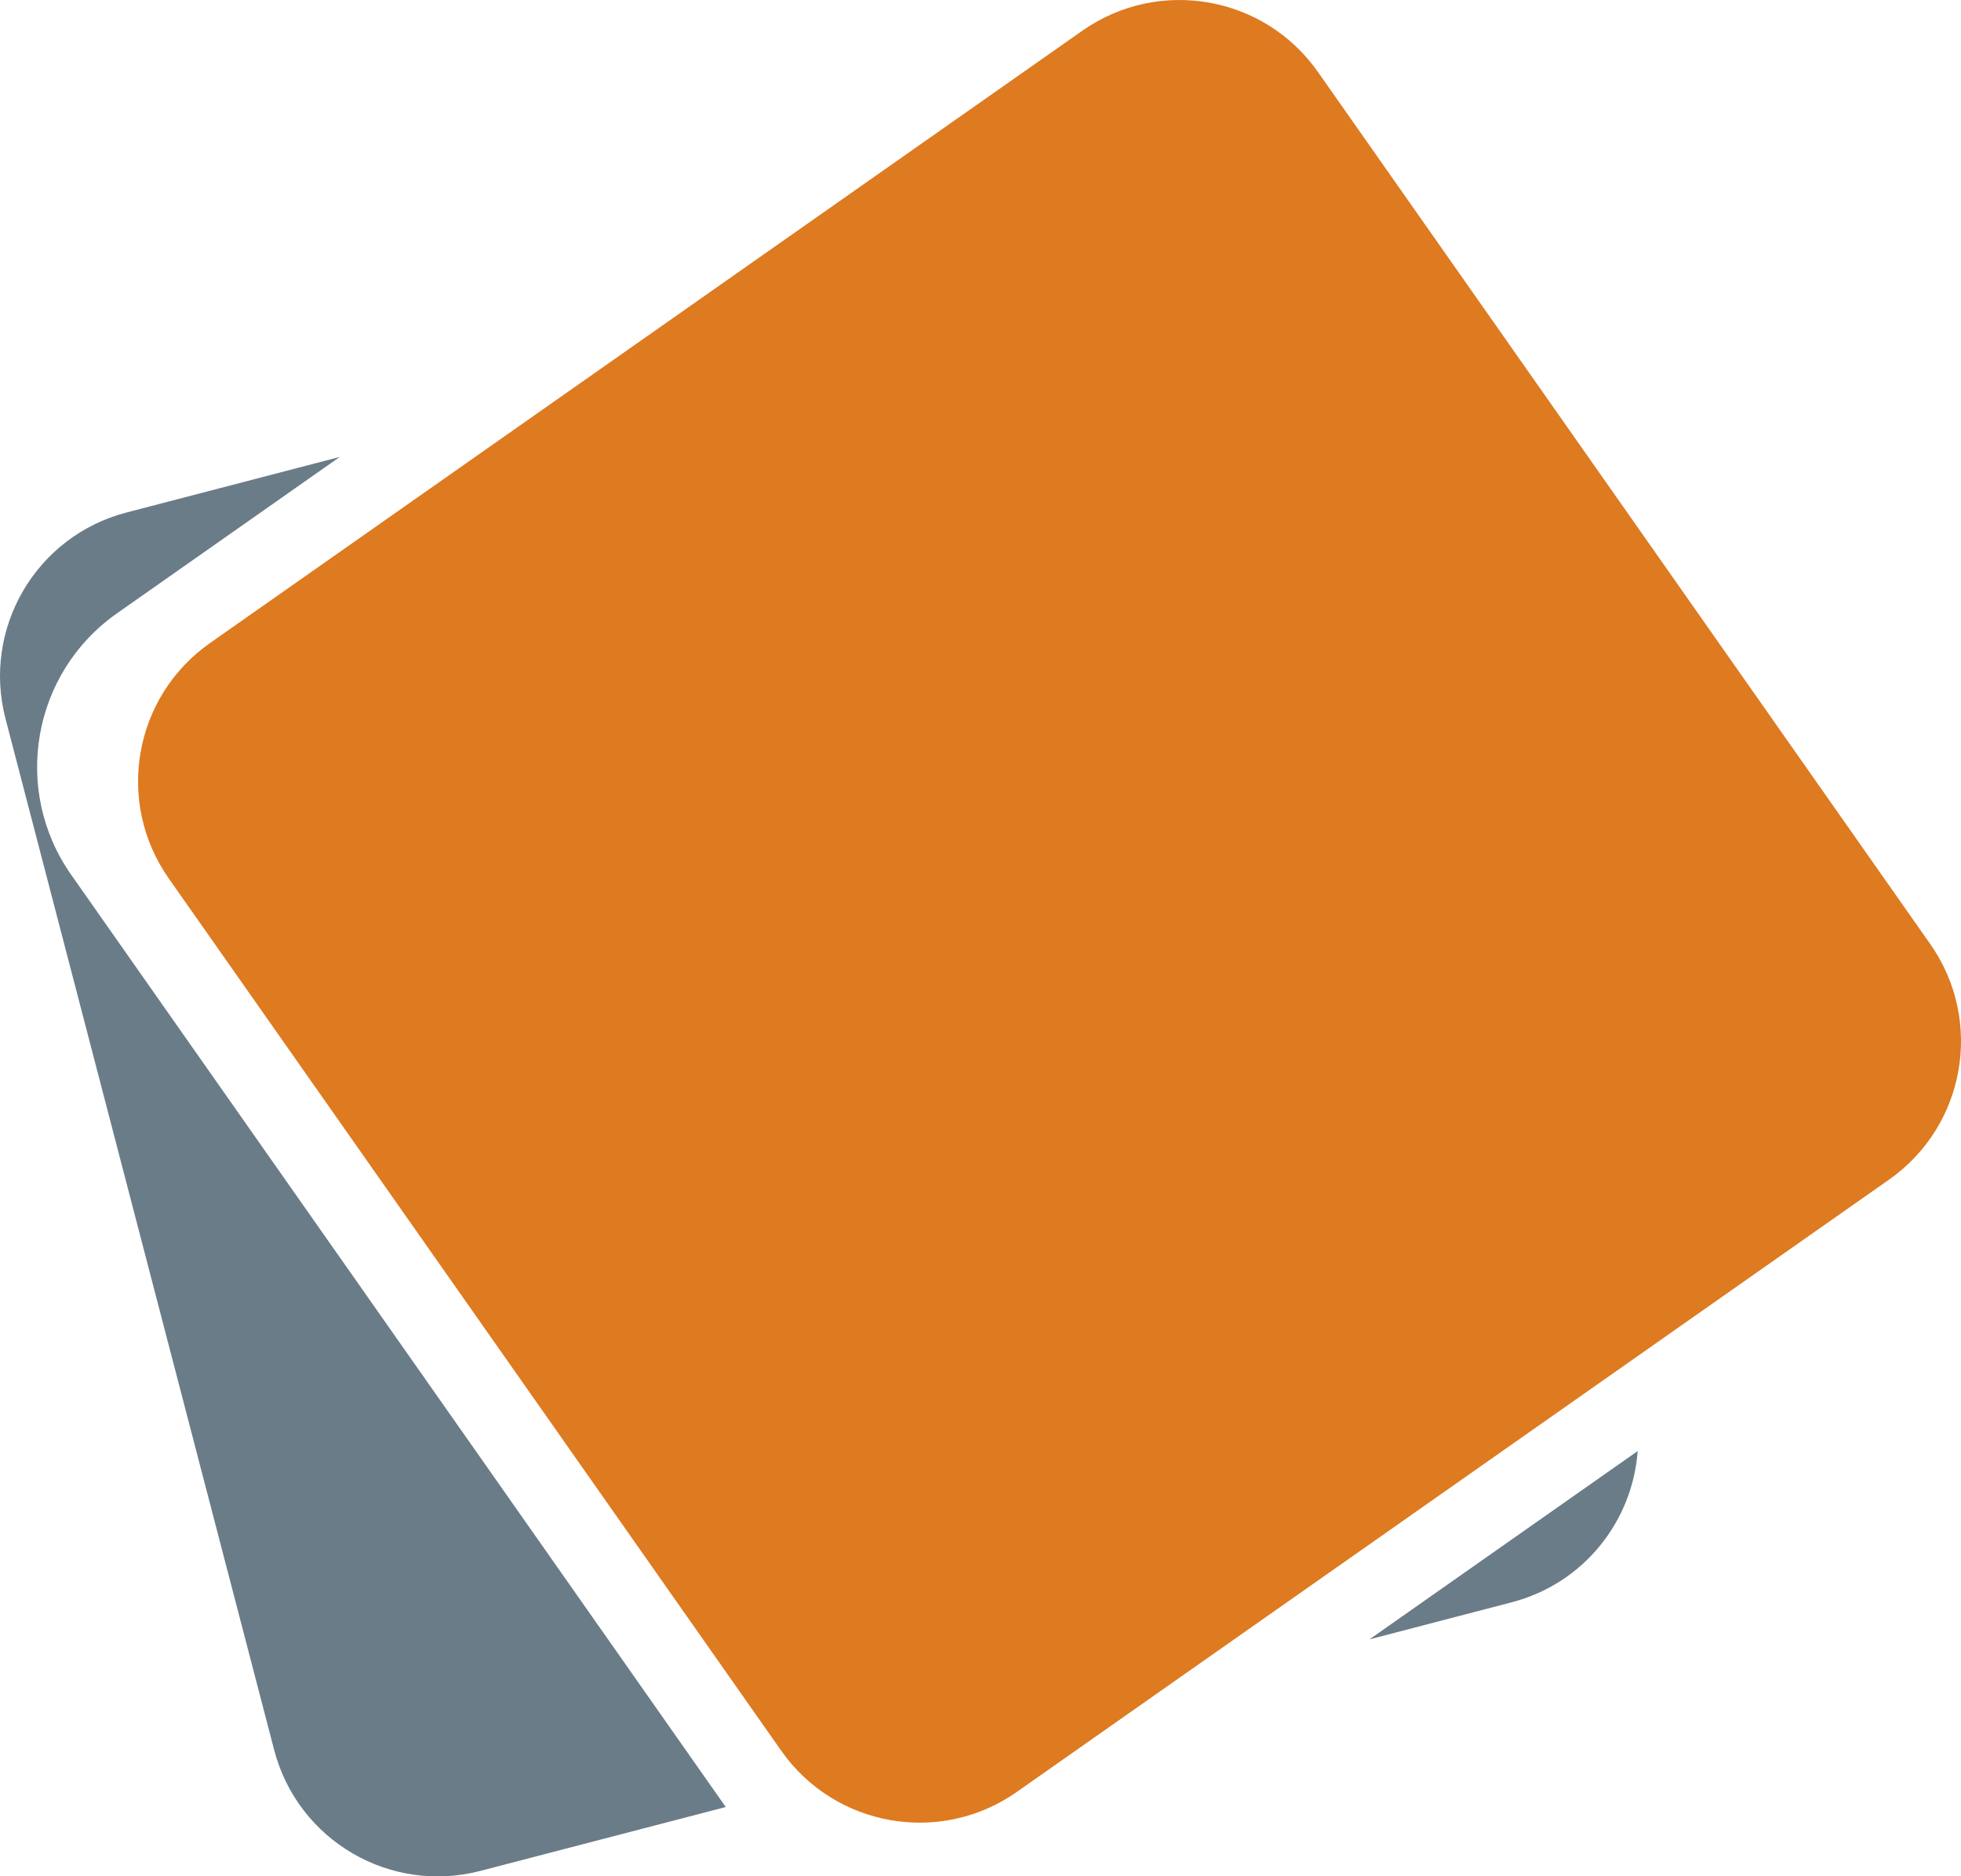 <svg version="1.1" id="图层_1" x="0px" y="0px" width="133.021px" height="127.301px" viewBox="0 0 133.021 127.301" enable-background="new 0 0 133.021 127.301" xml:space="preserve" xmlns="http://www.w3.org/2000/svg" xmlns:xlink="http://www.w3.org/1999/xlink" xmlns:xml="http://www.w3.org/XML/1998/namespace">
  <path fill="#6A7C88" d="M4.832,59.353C0.789,53.598,2.177,45.652,7.936,41.61L23.048,31L8.579,34.77
	c-6.129,1.596-9.801,7.858-8.206,13.987l18.225,69.968c1.597,6.129,7.859,9.802,13.986,8.203l16.646-4.334L4.832,59.353z
	 M92.894,111.221l9.657-2.518c4.879-1.271,8.191-5.498,8.539-10.259L92.894,111.221z" class="color c1"/>
  <path fill="#DE7A20" d="M68.968,121.573c-5.183,3.639-12.335,2.387-15.975-2.798L11.45,59.6c-3.641-5.181-2.389-12.335,2.796-15.974
	L73.419,2.084c5.184-3.639,12.335-2.39,15.977,2.794l41.542,59.175c3.641,5.186,2.387,12.336-2.796,15.975L68.968,121.573z" class="color c2"/>
</svg>